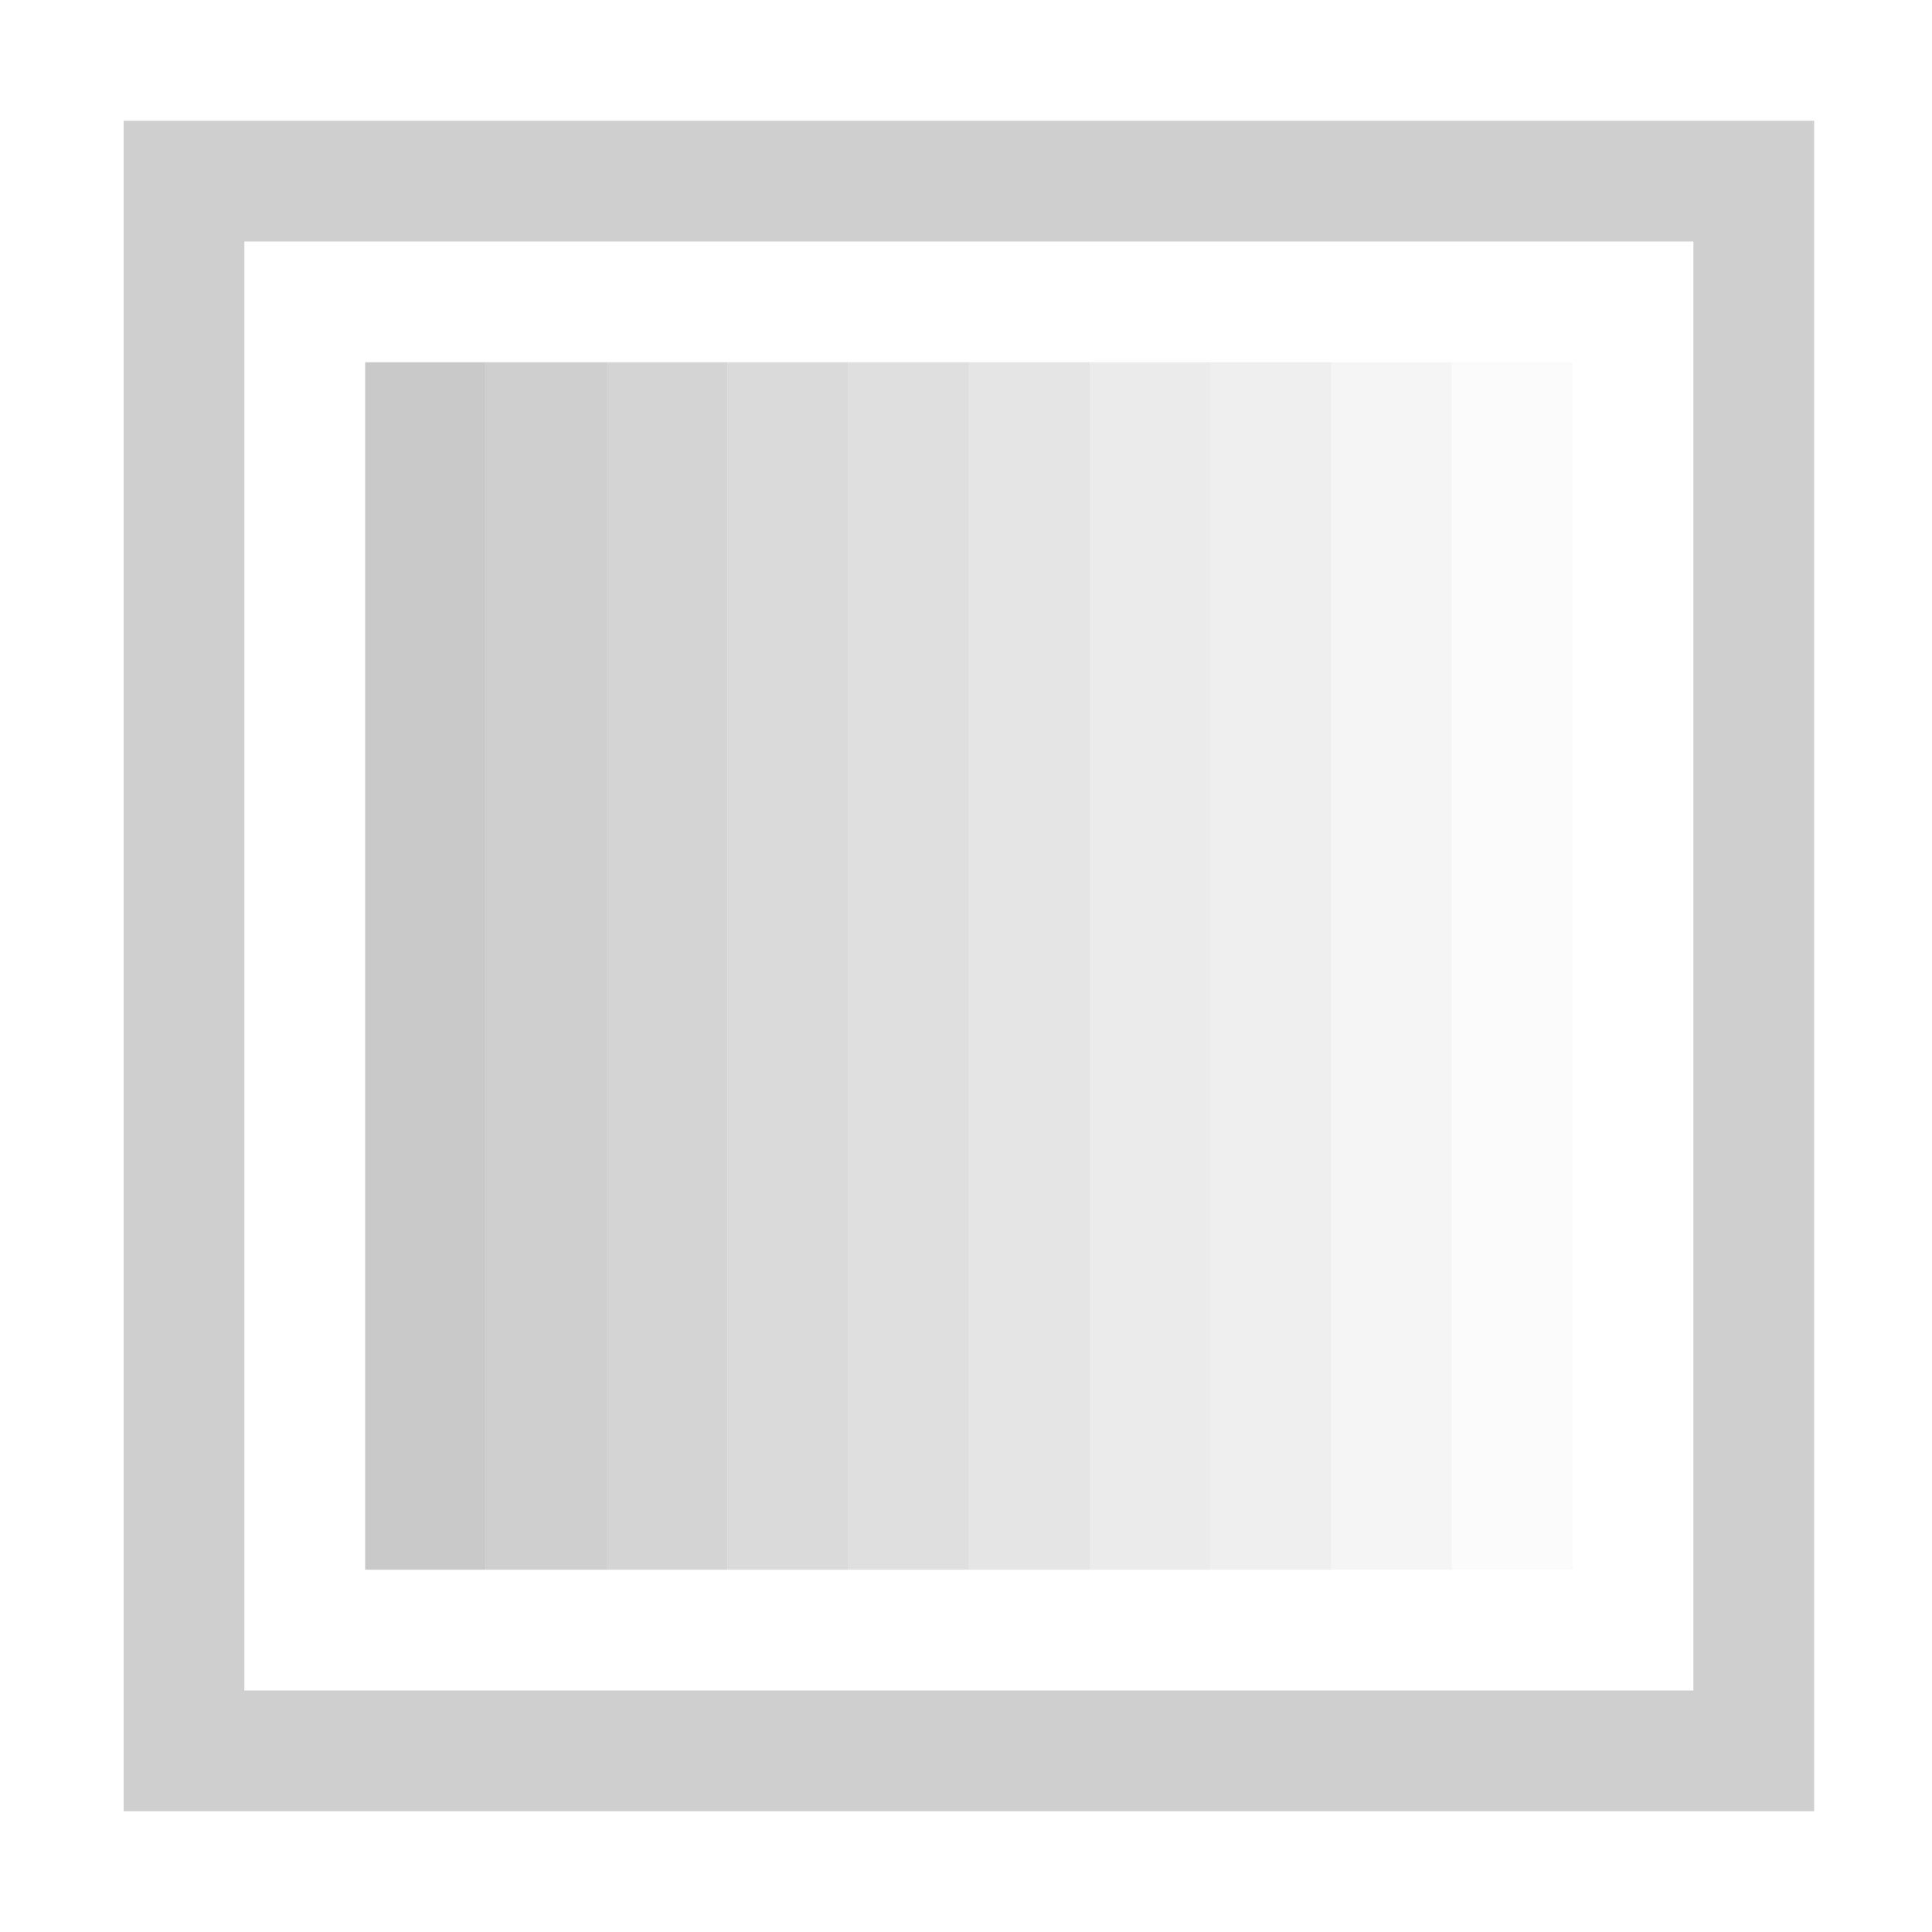 <?xml version="1.0" encoding="UTF-8" standalone="no"?>
<!-- Created with Inkscape (http://www.inkscape.org/) -->

<svg
   xmlns:dc="http://purl.org/dc/elements/1.1/"
   xmlns:cc="http://creativecommons.org/ns#"
   xmlns:rdf="http://www.w3.org/1999/02/22-rdf-syntax-ns#"
   xmlns:svg="http://www.w3.org/2000/svg"
   xmlns="http://www.w3.org/2000/svg"
   xmlns:xlink="http://www.w3.org/1999/xlink"
   xmlns:sodipodi="http://sodipodi.sourceforge.net/DTD/sodipodi-0.dtd"
   xmlns:inkscape="http://www.inkscape.org/namespaces/inkscape"
   width="16"
   height="16"
   id="svg2"
   version="1.1"
   inkscape:version="0.48.4 r9939"
   sodipodi:docname="image-grayscale-symbolic.svg">
  <defs
     id="defs4">
    <linearGradient
       inkscape:collect="always"
       id="linearGradient4490">
      <stop
         style="stop-color:#bebebe;stop-opacity:1;"
         offset="0"
         id="stop4492" />
      <stop
         style="stop-color:#bebebe;stop-opacity:0;"
         offset="1"
         id="stop4494" />
    </linearGradient>
    <linearGradient
       id="linearGradient3946">
      <stop
         id="stop3948"
         offset="0"
         style="stop-color:#000000;stop-opacity:0.747;" />
      <stop
         id="stop3950"
         offset="1"
         style="stop-color:#000000;stop-opacity:0.024;" />
    </linearGradient>
    <linearGradient
       id="linearGradient3830-9">
      <stop
         style="stop-color:#000000;stop-opacity:0.747;"
         offset="0"
         id="stop3832-7" />
      <stop
         style="stop-color:#000000;stop-opacity:0.024;"
         offset="1"
         id="stop3834-5" />
    </linearGradient>
    <linearGradient
       id="linearGradient3984">
      <stop
         style="stop-color:#f4deba;stop-opacity:1;"
         offset="0"
         id="stop3986" />
      <stop
         style="stop-color:#de9625;stop-opacity:0;"
         offset="1"
         id="stop3988" />
    </linearGradient>
    <linearGradient
       inkscape:collect="always"
       xlink:href="#linearGradient4490"
       id="linearGradient4496"
       x1="2.024"
       y1="8"
       x2="14.024"
       y2="8"
       gradientUnits="userSpaceOnUse" />
  </defs>
  <sodipodi:namedview
     id="base"
     pagecolor="#555753"
     bordercolor="#666666"
     borderopacity="1.0"
     inkscape:pageopacity="1"
     inkscape:pageshadow="2"
     inkscape:zoom="22.627418"
     inkscape:cx="-1.4474621"
     inkscape:cy="4.1560493"
     inkscape:document-units="px"
     inkscape:current-layer="layer1"
     showgrid="true"
     inkscape:snap-grids="true"
     inkscape:window-width="1920"
     inkscape:window-height="1134"
     inkscape:window-x="0"
     inkscape:window-y="27"
     inkscape:window-maximized="1"
     showborder="true"
     fit-margin-top="0"
     fit-margin-right="0"
     fit-margin-left="0"
     fit-margin-bottom="0"
     showguides="true"
     inkscape:guide-bbox="true">
    <inkscape:grid
       type="xygrid"
       id="grid7044"
       empspacing="8"
       visible="true"
       enabled="true"
       snapvisiblegridlinesonly="true"
       originx="-31.976px"
       originy="-816px" />
  </sodipodi:namedview>
  <g
     inkscape:label="Livello 1"
     inkscape:groupmode="layer"
     id="layer1"
     transform="translate(-31.976,-220.362)">
    <path
       style="font-size:medium;font-style:normal;font-variant:normal;font-weight:normal;font-stretch:normal;text-indent:0;text-align:start;text-decoration:none;line-height:normal;letter-spacing:normal;word-spacing:normal;text-transform:none;direction:ltr;block-progression:tb;writing-mode:lr-tb;text-anchor:start;baseline-shift:baseline;color:#000000;fill:#bebebe;fill-opacity:1;stroke:none;stroke-width:1;marker:none;visibility:visible;display:inline;overflow:visible;enable-background:accumulate;font-family:Sans;-inkscape-font-specification:Sans;opacity:0.75"
       d="m 33,221.362 0,0.5 0,13 0,0.5 0.5,0 13,0 0.5,0 0,-0.5 0,-13 0,-0.5 -0.5,0 -13,0 z m 1,1 12,0 0,12 -12,0 z"
       id="rect4498"
       inkscape:connector-curvature="0"
       sodipodi:nodetypes="cccccccccccccccccc" />
    <path
       inkscape:connector-curvature="0"
       id="path4509"
       d="m 36,223.362 0,10 -1,0 0,-10"
       style="opacity:0.83;fill:#bebebe;fill-opacity:1;stroke:none"
       sodipodi:nodetypes="cccc" />
    <path
       style="opacity:0.74;fill:#bebebe;fill-opacity:1;stroke:none"
       d="m 37,223.362 0,10 -1,0 0,-10"
       id="path4511"
       inkscape:connector-curvature="0"
       sodipodi:nodetypes="cccc" />
    <path
       inkscape:connector-curvature="0"
       id="path4513"
       d="m 37,223.362 1,0 0,10 -1,0"
       style="opacity:0.65;fill:#bebebe;fill-opacity:1;stroke:none"
       sodipodi:nodetypes="cccc" />
    <path
       style="opacity:0.57;fill:#bebebe;fill-opacity:1;stroke:none"
       d="m 38,223.362 1,0 0,10 -1,0"
       id="path4515"
       inkscape:connector-curvature="0"
       sodipodi:nodetypes="cccc" />
    <path
       inkscape:connector-curvature="0"
       id="path4517"
       d="m 39,223.362 1,0 0,10 -1,0"
       style="opacity:0.49;fill:#bebebe;fill-opacity:1;stroke:none"
       sodipodi:nodetypes="cccc" />
    <path
       style="opacity:0.4;fill:#bebebe;fill-opacity:1;stroke:none"
       d="m 40,223.362 1,0 0,10 -1,0"
       id="path4519"
       inkscape:connector-curvature="0"
       sodipodi:nodetypes="cccc" />
    <path
       inkscape:connector-curvature="0"
       id="path4521"
       d="m 41,223.362 1,0 0,10 -1,0"
       style="opacity:0.32;fill:#bebebe;fill-opacity:1;stroke:none"
       sodipodi:nodetypes="cccc" />
    <path
       style="opacity:0.24;fill:#bebebe;fill-opacity:1;stroke:none"
       d="m 42,223.362 1,0 0,10 -1,0"
       id="path4523"
       inkscape:connector-curvature="0"
       sodipodi:nodetypes="cccc" />
    <path
       inkscape:connector-curvature="0"
       id="path4525"
       d="m 43,223.362 1,0 0,10 -1,0"
       style="opacity:0.16;fill:#bebebe;fill-opacity:1;stroke:none"
       sodipodi:nodetypes="cccc" />
    <path
       style="opacity:0.07;fill:#bebebe;fill-opacity:1;stroke:none"
       d="m 44,223.362 1,0 0,10 -1,0"
       id="path4527"
       inkscape:connector-curvature="0"
       sodipodi:nodetypes="cccc" />
  </g>
</svg>
